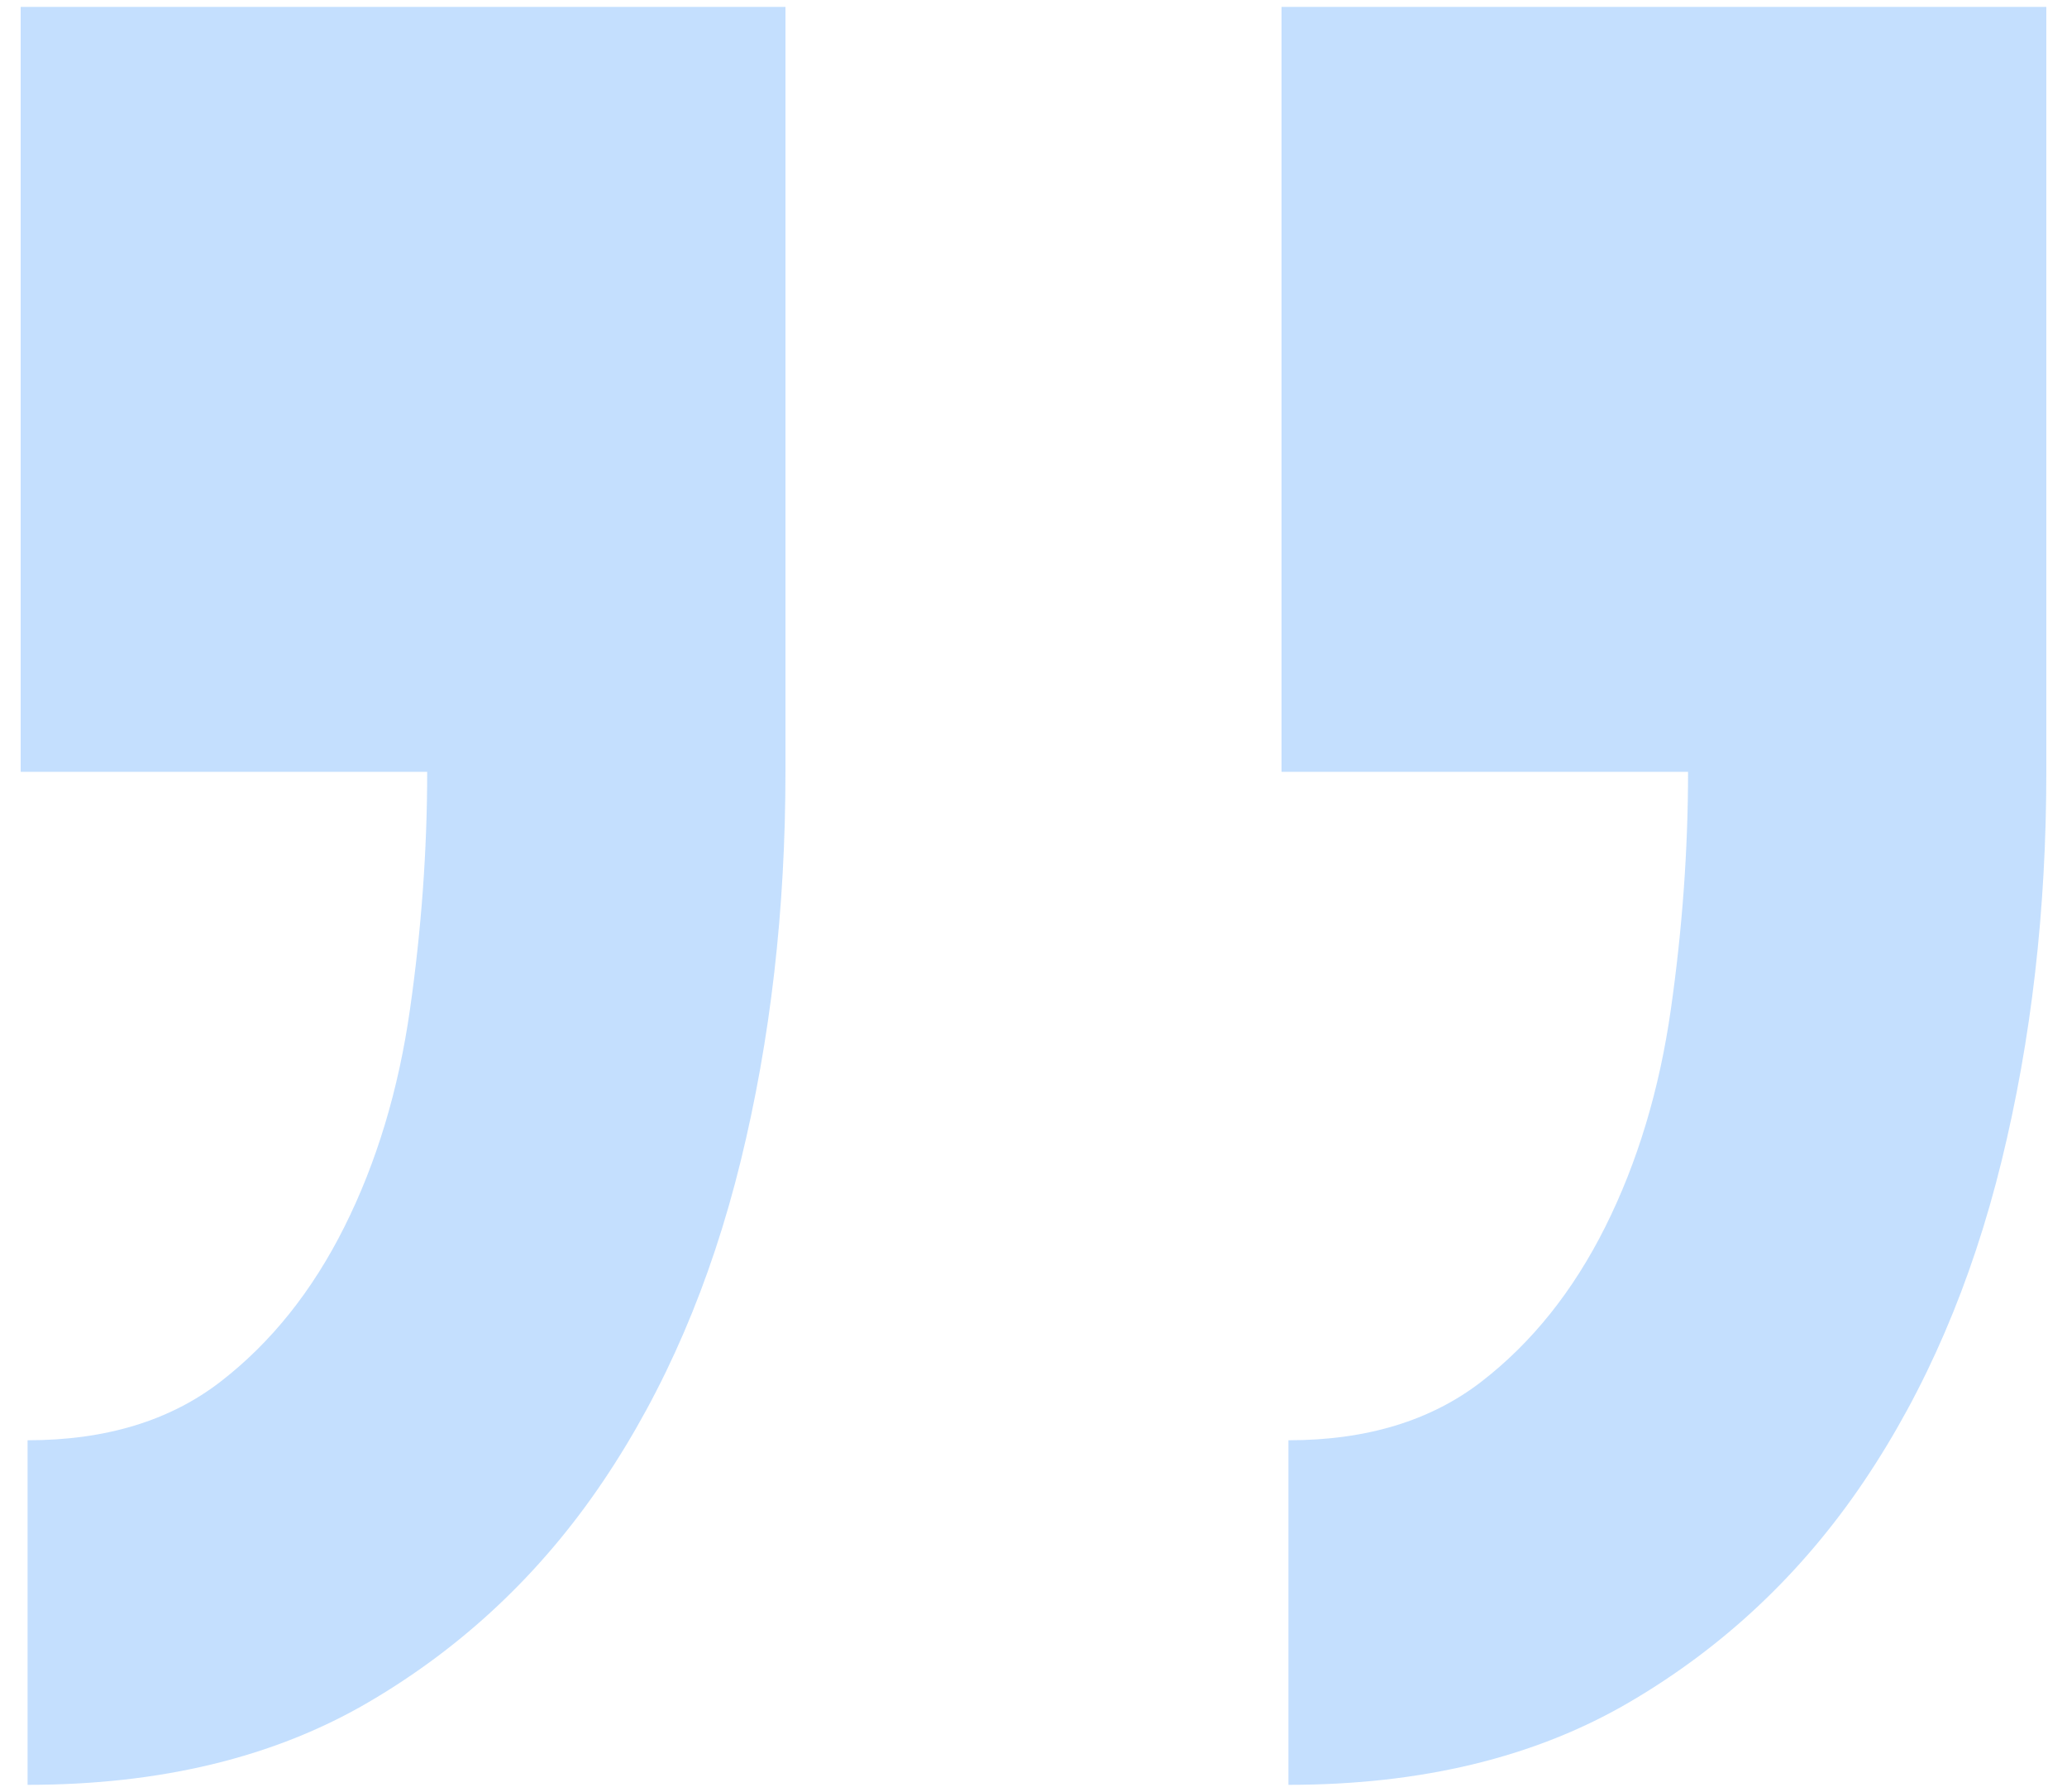 <?xml version="1.0" encoding="UTF-8"?>
<svg width="60px" height="52px" viewBox="0 0 60 52" version="1.1" xmlns="http://www.w3.org/2000/svg" xmlns:xlink="http://www.w3.org/1999/xlink">
    <title>12AA8C96-ABA6-44AA-BE21-DA470A365A91</title>
    <g id="Page-1" stroke="none" stroke-width="1" fill="none" fill-rule="evenodd" opacity="0.302">
        <g id="AhaGuru" transform="translate(-299, -3041)" fill="#3B96FC" fill-rule="nonzero">
            <g id="Group-9" transform="translate(-1, 663)">
                <g id="Group-5-Copy" transform="translate(0, 2067)">
                    <path d="M300.8,362.8 C304.667,362.8 307.967,362 310.7,360.4 C313.433,358.8 315.7,356.667 317.5,354 C319.3,351.333 320.633,348.233 321.5,344.7 C322.367,341.167 322.8,337.4 322.8,333.4 L322.8,311.2 L300.6,311.2 L300.6,333.4 L312.4,333.4 C312.4,335.667 312.233,337.967 311.9,340.3 C311.567,342.633 310.933,344.733 310,346.6 C309.067,348.467 307.867,349.967 306.4,351.1 C304.933,352.233 303.067,352.8 300.8,352.8 L300.8,362.8 Z M337.4,362.8 C341.267,362.8 344.567,362 347.3,360.4 C350.033,358.8 352.3,356.667 354.1,354 C355.9,351.333 357.233,348.233 358.1,344.7 C358.967,341.167 359.4,337.4 359.4,333.4 L359.4,311.2 L337.2,311.2 L337.2,333.4 L349,333.4 C349,335.667 348.833,337.967 348.5,340.3 C348.167,342.633 347.533,344.733 346.6,346.6 C345.667,348.467 344.467,349.967 343,351.1 C341.533,352.233 339.667,352.8 337.4,352.8 L337.4,362.8 Z" id="”"></path>
                </g>
            </g>
        </g>
    </g>
</svg>